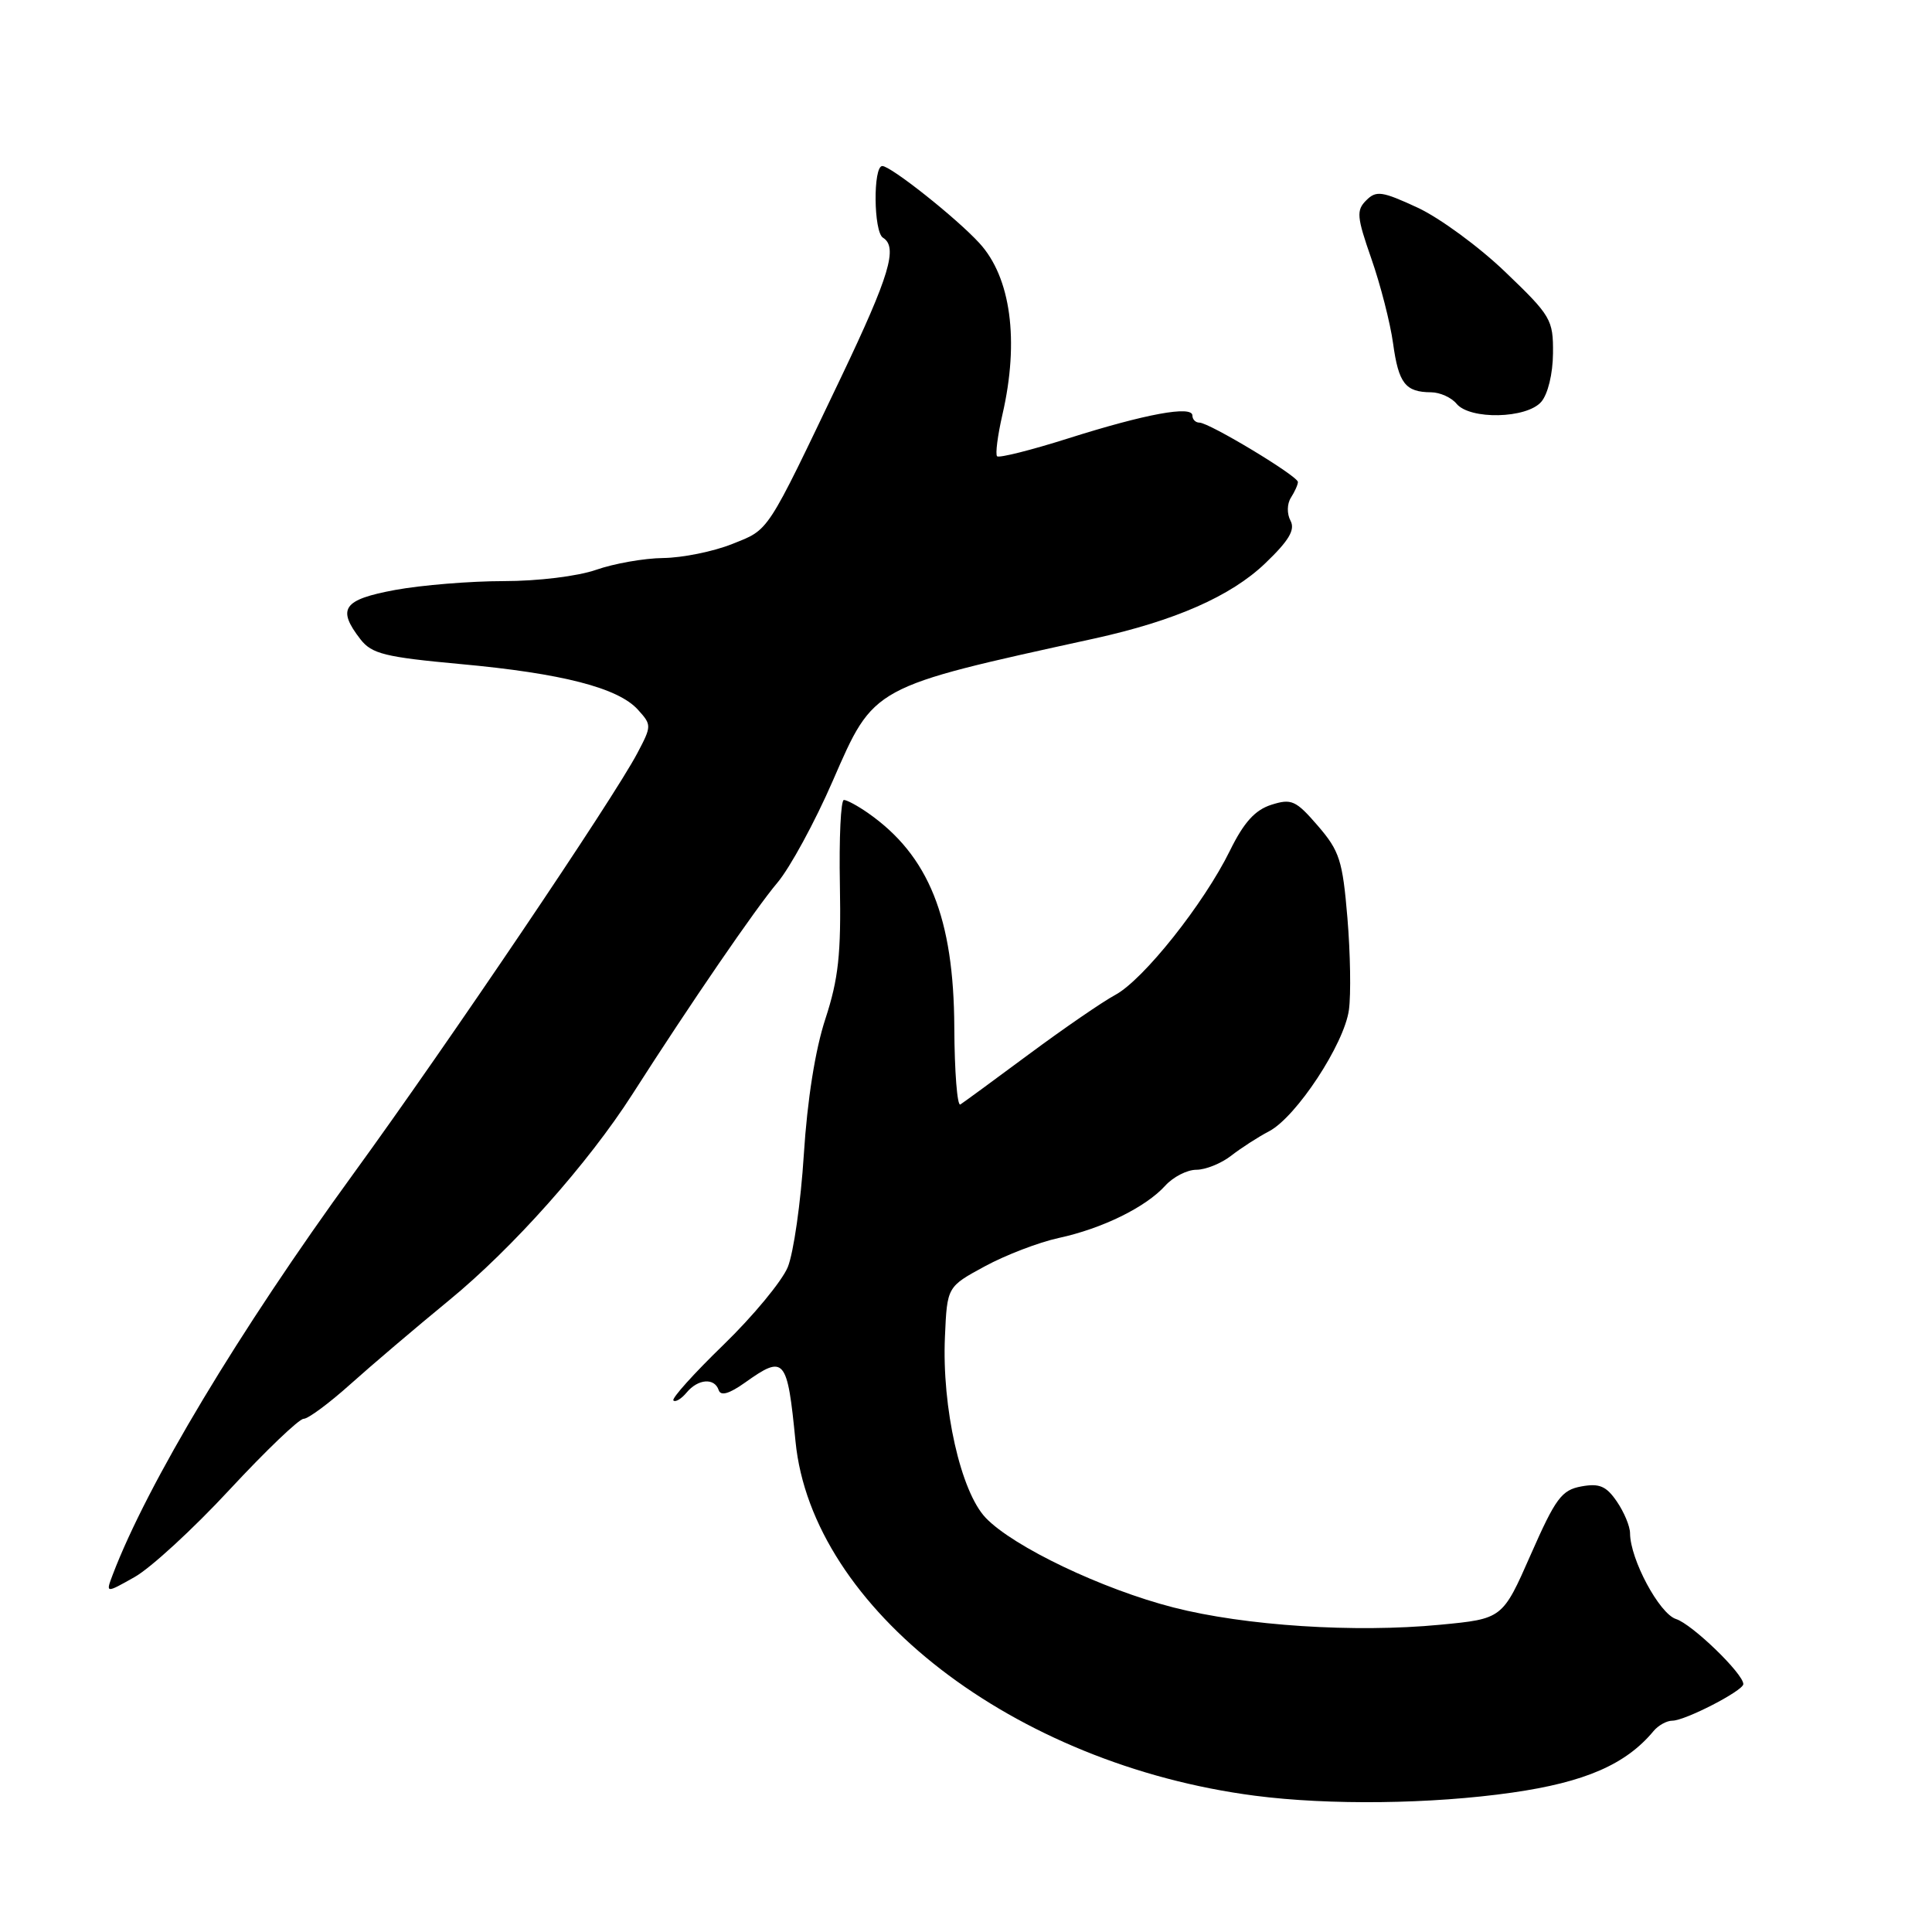 <?xml version="1.0" encoding="UTF-8" standalone="no"?>
<!DOCTYPE svg PUBLIC "-//W3C//DTD SVG 1.1//EN" "http://www.w3.org/Graphics/SVG/1.1/DTD/svg11.dtd" >
<svg xmlns="http://www.w3.org/2000/svg" xmlns:xlink="http://www.w3.org/1999/xlink" version="1.1" viewBox="0 0 256 256">
 <g >
 <path fill="currentColor"
d=" M 200.36 237.53 C 210.02 236.15 215.44 233.79 219.10 229.38 C 219.73 228.62 220.85 228.00 221.59 228.00 C 223.29 228.00 231.00 224.02 231.00 223.15 C 230.99 221.76 224.20 215.20 222.08 214.53 C 219.87 213.82 216.01 206.62 215.99 203.17 C 215.99 202.25 215.20 200.36 214.24 198.96 C 212.84 196.91 211.93 196.52 209.53 196.96 C 206.92 197.44 206.12 198.53 202.83 206.00 C 199.09 214.50 199.09 214.50 190.80 215.29 C 179.52 216.37 165.00 215.43 155.50 213.00 C 146.09 210.59 134.30 204.97 130.62 201.13 C 127.30 197.66 124.79 186.53 125.21 177.11 C 125.50 170.50 125.50 170.50 130.50 167.79 C 133.25 166.30 137.65 164.61 140.28 164.04 C 146.06 162.79 151.82 159.96 154.40 157.11 C 155.45 155.95 157.30 155.00 158.52 155.00 C 159.74 155.00 161.80 154.17 163.12 153.15 C 164.43 152.13 166.70 150.66 168.16 149.90 C 171.77 148.00 178.12 138.35 178.74 133.81 C 179.02 131.78 178.93 126.30 178.54 121.63 C 177.90 114.01 177.50 112.76 174.62 109.42 C 171.70 106.04 171.13 105.79 168.45 106.64 C 166.30 107.33 164.82 108.96 162.98 112.70 C 159.52 119.75 151.51 129.82 147.78 131.83 C 146.07 132.75 140.93 136.29 136.34 139.69 C 131.76 143.09 127.66 146.09 127.25 146.35 C 126.84 146.60 126.48 142.02 126.45 136.16 C 126.39 121.62 123.07 113.36 115.02 107.73 C 113.66 106.78 112.22 106.00 111.82 106.00 C 111.41 106.00 111.17 111.06 111.29 117.25 C 111.46 126.42 111.10 129.70 109.37 135.00 C 108.02 139.09 106.97 145.76 106.51 153.00 C 106.11 159.32 105.15 166.03 104.38 167.91 C 103.60 169.78 99.77 174.41 95.86 178.20 C 91.95 181.99 88.97 185.30 89.23 185.57 C 89.50 185.83 90.28 185.36 90.98 184.52 C 92.49 182.70 94.68 182.53 95.23 184.20 C 95.50 185.01 96.62 184.69 98.72 183.20 C 103.96 179.47 104.32 179.89 105.41 191.00 C 107.59 213.14 134.36 233.79 166.27 237.94 C 176.13 239.22 189.66 239.06 200.36 237.53 Z  M 30.40 197.41 C 35.21 192.23 39.63 188.00 40.23 188.00 C 40.83 188.00 43.61 185.94 46.41 183.43 C 49.21 180.92 55.10 175.91 59.50 172.30 C 67.95 165.37 77.93 154.15 83.79 145.00 C 91.49 132.96 100.16 120.32 103.01 116.96 C 104.66 115.01 107.97 108.94 110.35 103.46 C 115.85 90.85 115.40 91.10 145.00 84.61 C 155.68 82.26 163.08 79.01 167.63 74.66 C 170.80 71.63 171.64 70.20 171.00 69.00 C 170.51 68.08 170.53 66.77 171.05 65.95 C 171.56 65.15 171.98 64.22 171.98 63.87 C 172.00 63.09 160.23 56.00 158.93 56.00 C 158.42 56.00 158.00 55.58 158.00 55.06 C 158.00 53.70 151.80 54.84 141.54 58.09 C 136.62 59.65 132.38 60.71 132.12 60.46 C 131.87 60.20 132.19 57.71 132.83 54.92 C 135.08 45.16 133.95 36.75 129.77 32.21 C 126.72 28.88 118.04 22.00 116.91 22.00 C 115.67 22.00 115.75 30.73 117.00 31.50 C 119.00 32.74 117.87 36.52 111.50 49.88 C 101.42 70.97 102.00 70.09 97.00 72.09 C 94.53 73.08 90.42 73.91 87.88 73.94 C 85.33 73.97 81.34 74.68 79.00 75.50 C 76.58 76.35 71.30 77.00 66.74 77.00 C 62.33 77.00 55.87 77.53 52.37 78.17 C 45.45 79.45 44.61 80.65 47.77 84.72 C 49.27 86.64 51.01 87.07 61.00 87.99 C 74.46 89.22 81.91 91.14 84.52 94.03 C 86.36 96.06 86.36 96.18 84.45 99.80 C 81.27 105.84 59.36 138.29 46.85 155.50 C 31.68 176.36 19.51 196.63 14.93 208.67 C 14.00 211.13 14.00 211.13 17.83 208.97 C 19.94 207.79 25.60 202.59 30.40 197.41 Z  M 204.22 53.25 C 205.10 52.24 205.76 49.53 205.78 46.82 C 205.82 42.36 205.52 41.85 199.48 36.06 C 196.00 32.71 190.76 28.87 187.83 27.51 C 183.12 25.33 182.35 25.22 181.03 26.55 C 179.70 27.87 179.78 28.74 181.71 34.27 C 182.91 37.70 184.21 42.75 184.59 45.50 C 185.32 50.81 186.22 51.96 189.63 51.98 C 190.80 51.99 192.32 52.67 193.00 53.50 C 194.78 55.64 202.28 55.48 204.22 53.25 Z "/>
</g>
</svg>